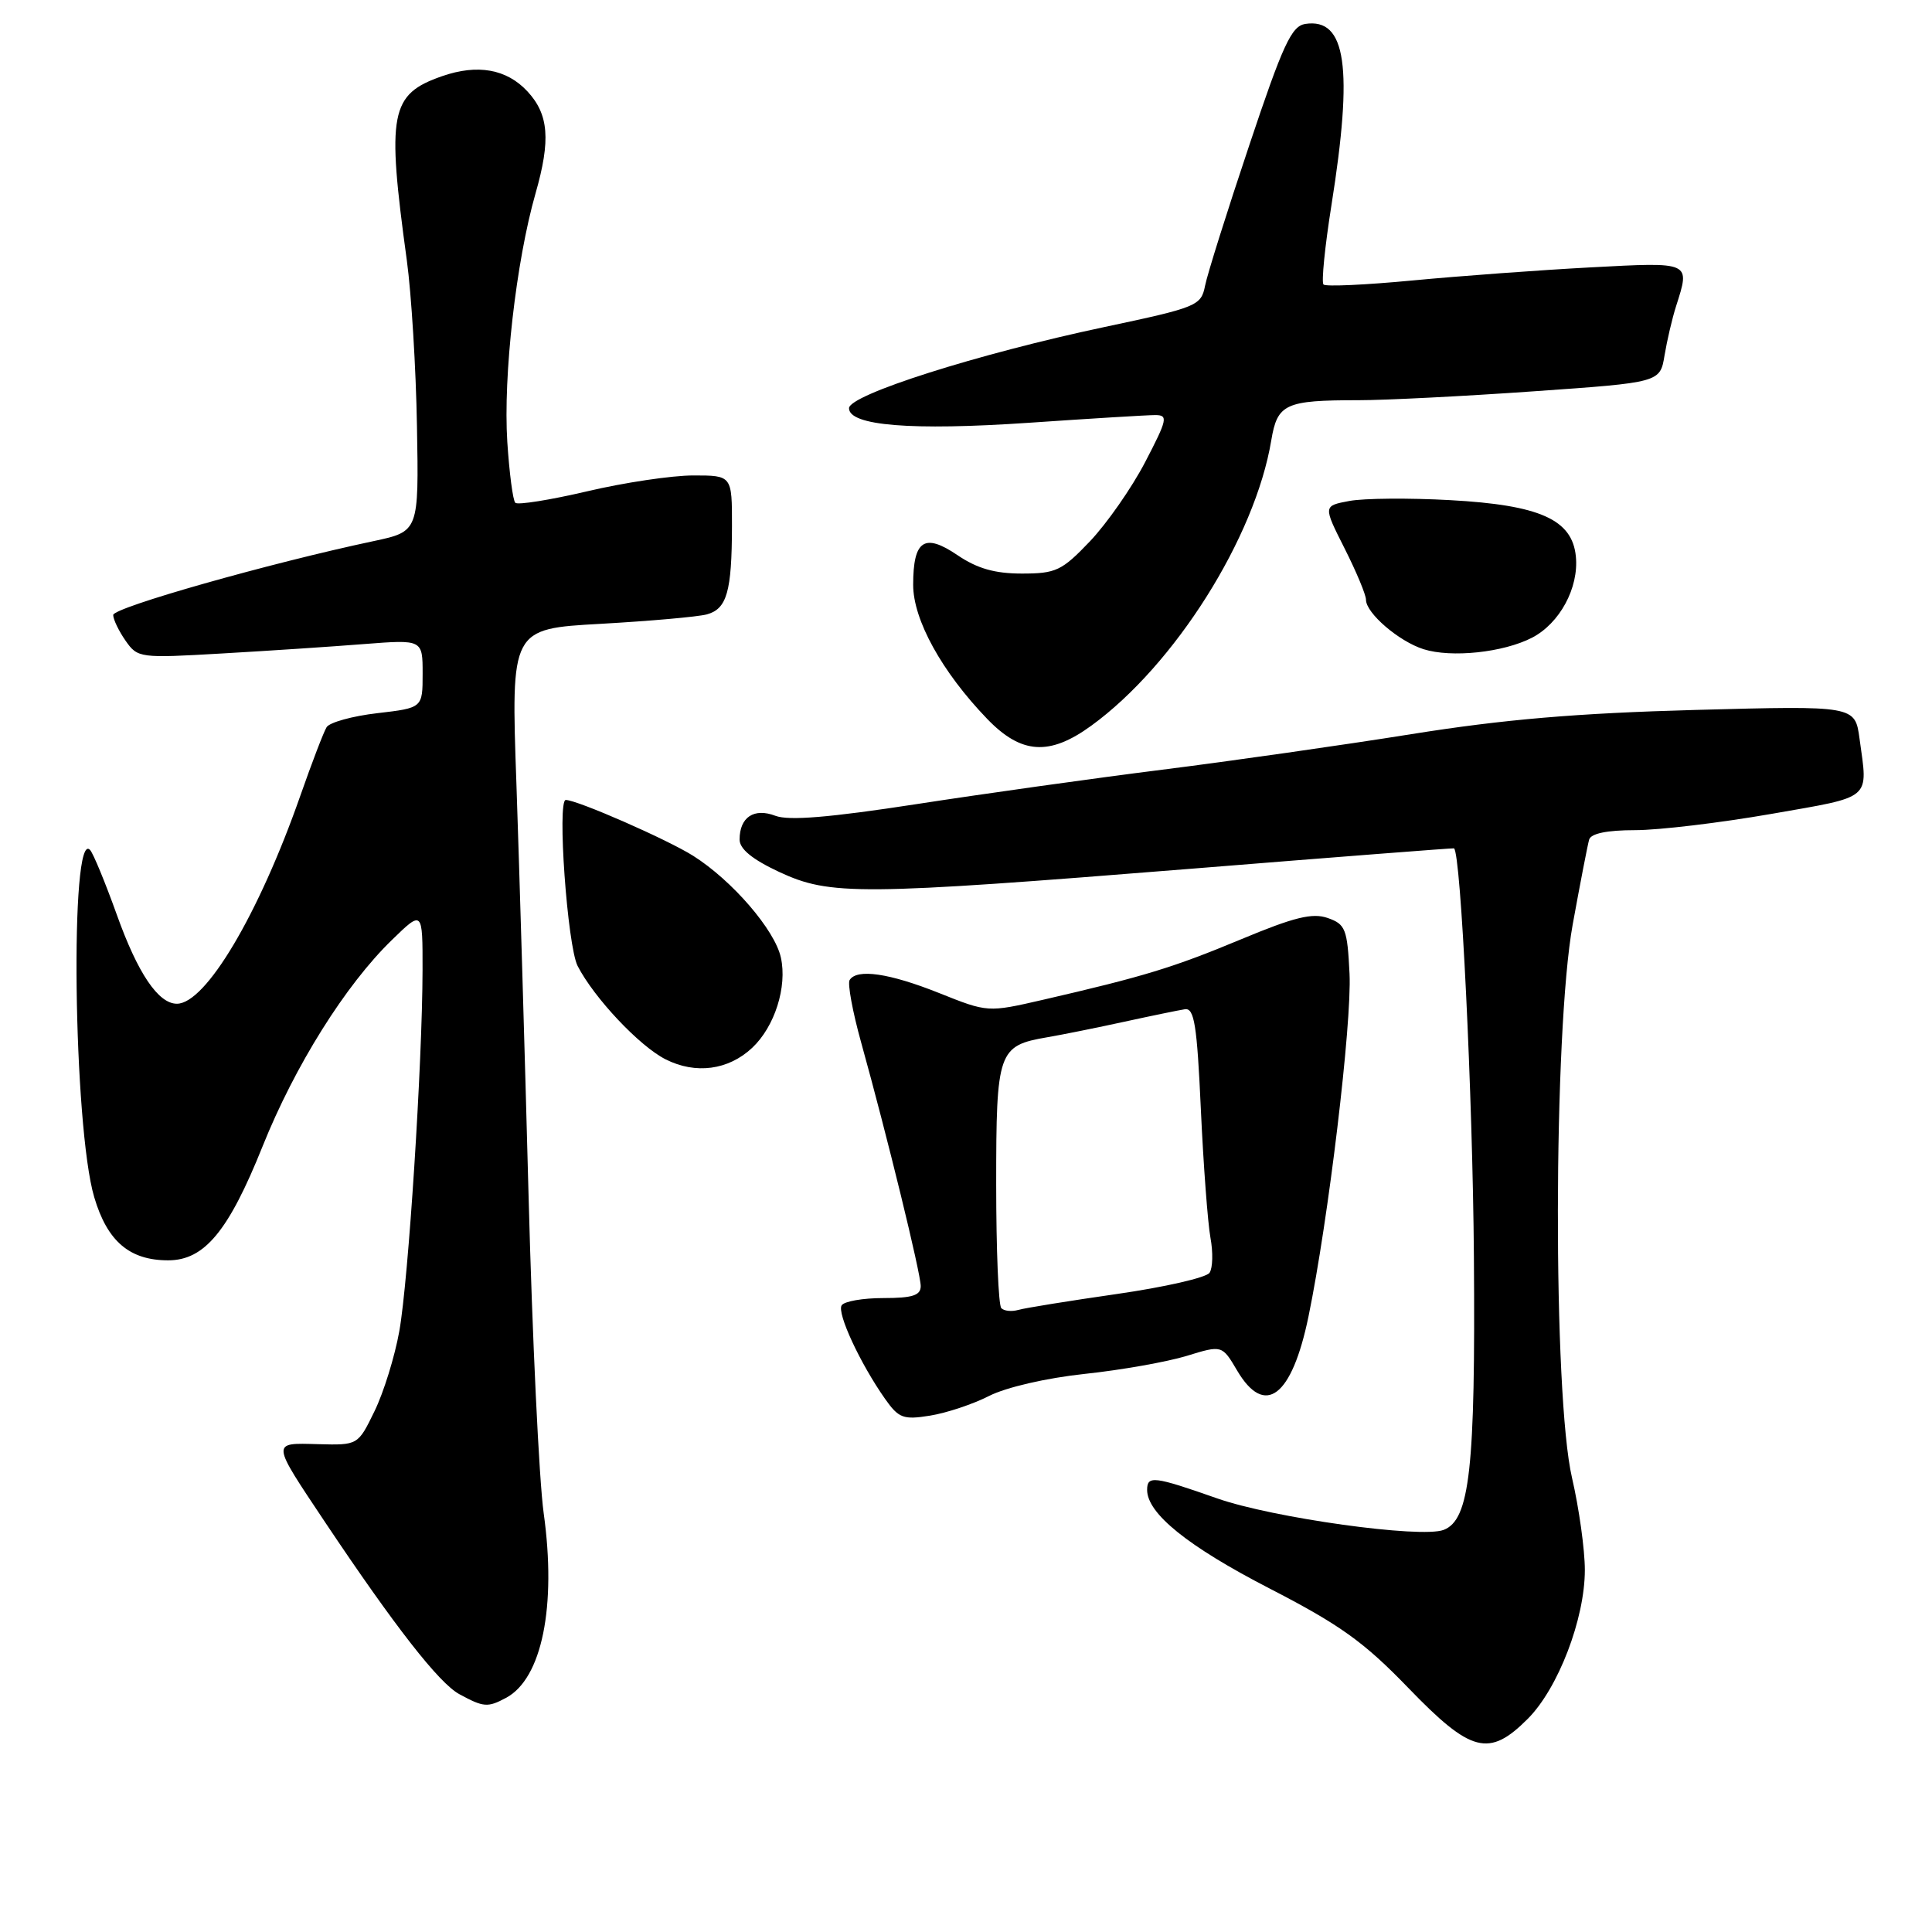 <?xml version="1.0" encoding="UTF-8" standalone="no"?>
<!DOCTYPE svg PUBLIC "-//W3C//DTD SVG 1.1//EN" "http://www.w3.org/Graphics/SVG/1.1/DTD/svg11.dtd" >
<svg xmlns="http://www.w3.org/2000/svg" xmlns:xlink="http://www.w3.org/1999/xlink" version="1.1" viewBox="0 0 256 256">
 <g >
 <path fill="currentColor"
d=" M 202.44 227.75 C 206.47 223.71 210.00 214.50 210.00 208.03 C 210.00 205.33 209.23 199.84 208.30 195.82 C 205.76 184.91 205.82 136.67 208.39 122.50 C 209.39 117.00 210.37 111.94 210.57 111.25 C 210.81 110.44 212.94 110.00 216.66 110.00 C 219.81 110.00 227.92 109.03 234.69 107.85 C 248.22 105.48 247.52 106.08 246.40 97.89 C 245.80 93.50 245.80 93.50 224.65 94.07 C 208.92 94.50 199.27 95.32 187.00 97.28 C 177.93 98.73 163.07 100.85 154.00 101.99 C 144.93 103.13 130.24 105.19 121.38 106.56 C 109.94 108.32 104.53 108.77 102.75 108.10 C 99.91 107.01 98.00 108.28 98.00 111.25 C 98.00 112.50 99.70 113.88 103.25 115.54 C 110.01 118.68 113.75 118.65 158.00 115.10 C 176.97 113.57 192.57 112.36 192.66 112.41 C 193.57 112.89 195.14 145.19 195.30 166.56 C 195.51 194.61 194.76 201.39 191.29 202.72 C 188.29 203.87 168.63 201.13 161.27 198.54 C 152.90 195.60 152.00 195.49 152.00 197.42 C 152.00 200.55 157.41 204.90 168.18 210.46 C 177.57 215.30 180.71 217.55 186.60 223.65 C 194.93 232.28 197.31 232.89 202.44 227.75 Z  M 67.06 224.97 C 71.81 222.43 73.76 212.85 72.04 200.50 C 71.43 196.10 70.53 177.20 70.04 158.50 C 69.55 139.80 68.82 115.24 68.43 103.91 C 67.70 83.32 67.70 83.32 79.60 82.66 C 86.15 82.29 92.47 81.73 93.66 81.41 C 96.32 80.68 96.97 78.40 96.99 69.75 C 97.00 63.00 97.00 63.00 91.87 63.00 C 89.05 63.00 82.72 63.94 77.81 65.10 C 72.89 66.25 68.60 66.94 68.28 66.62 C 67.96 66.30 67.49 62.67 67.22 58.56 C 66.66 49.81 68.38 34.65 70.96 25.63 C 72.99 18.54 72.72 15.15 69.87 12.09 C 67.13 9.15 63.28 8.46 58.59 10.09 C 51.69 12.49 51.22 14.93 53.91 34.52 C 54.51 38.92 55.12 48.81 55.25 56.48 C 55.50 70.42 55.50 70.42 49.50 71.70 C 35.72 74.62 15.00 80.50 15.00 81.49 C 15.00 82.07 15.74 83.61 16.64 84.90 C 18.24 87.19 18.53 87.22 29.39 86.59 C 35.50 86.24 43.99 85.68 48.25 85.34 C 56.00 84.74 56.00 84.74 56.00 89.27 C 56.00 93.80 56.00 93.80 50.00 94.50 C 46.70 94.88 43.68 95.72 43.28 96.35 C 42.89 96.98 41.32 101.08 39.79 105.45 C 34.29 121.15 27.26 133.00 23.44 133.00 C 20.97 133.00 18.25 128.96 15.47 121.18 C 13.95 116.95 12.37 113.11 11.94 112.63 C 9.23 109.61 9.71 149.29 12.49 158.65 C 14.22 164.49 17.17 167.00 22.28 167.00 C 27.09 167.00 30.28 163.15 34.80 151.88 C 39.07 141.23 45.78 130.51 51.93 124.55 C 56.00 120.59 56.00 120.59 55.99 128.55 C 55.96 141.01 54.12 169.64 52.91 176.39 C 52.31 179.75 50.83 184.53 49.62 187.00 C 47.43 191.50 47.43 191.50 42.15 191.36 C 35.90 191.19 35.88 190.91 43.11 201.75 C 52.32 215.52 58.17 223.03 60.87 224.49 C 64.08 226.23 64.62 226.28 67.06 224.97 Z  M 131.06 184.97 C 133.30 183.83 138.65 182.59 143.72 182.05 C 148.55 181.54 154.62 180.46 157.22 179.67 C 161.93 178.22 161.93 178.22 163.93 181.61 C 167.60 187.82 171.18 185.11 173.38 174.45 C 176.01 161.72 179.14 135.59 178.82 129.02 C 178.53 123.09 178.28 122.46 175.93 121.64 C 173.91 120.93 171.49 121.52 164.43 124.47 C 155.43 128.22 151.55 129.40 138.19 132.48 C 130.88 134.16 130.88 134.16 124.43 131.58 C 117.84 128.95 113.54 128.32 112.58 129.86 C 112.29 130.34 112.97 134.05 114.10 138.11 C 117.56 150.55 122.00 168.73 122.00 170.41 C 122.00 171.65 120.91 172.00 117.06 172.00 C 114.34 172.00 111.85 172.43 111.52 172.97 C 110.88 174.00 113.99 180.69 117.27 185.35 C 119.08 187.92 119.69 188.15 123.23 187.58 C 125.41 187.23 128.93 186.06 131.06 184.97 Z  M 99.67 138.84 C 102.65 136.04 104.33 130.77 103.47 126.88 C 102.67 123.22 97.02 116.67 91.85 113.40 C 88.41 111.23 76.48 106.00 74.97 106.00 C 73.80 106.00 75.18 125.35 76.54 128.00 C 78.73 132.24 84.73 138.62 88.20 140.37 C 92.18 142.38 96.52 141.80 99.67 138.84 Z  M 144.60 96.16 C 155.65 88.13 166.31 71.23 168.45 58.35 C 169.26 53.50 170.29 53.03 180.00 53.03 C 183.57 53.03 194.03 52.50 203.23 51.85 C 219.97 50.68 219.97 50.68 220.56 47.09 C 220.89 45.12 221.57 42.20 222.08 40.60 C 223.98 34.64 224.15 34.72 210.75 35.43 C 204.01 35.79 193.42 36.57 187.20 37.16 C 180.99 37.75 175.66 38.00 175.37 37.70 C 175.08 37.41 175.55 32.69 176.42 27.21 C 179.33 8.91 178.38 2.35 172.96 3.17 C 171.13 3.45 169.99 5.91 165.52 19.29 C 162.61 27.97 159.98 36.33 159.68 37.85 C 159.15 40.52 158.66 40.72 146.31 43.34 C 129.60 46.88 112.50 52.31 112.50 54.09 C 112.50 56.41 120.76 57.08 136.33 56.02 C 144.49 55.46 152.02 55.00 153.07 55.00 C 154.81 55.00 154.69 55.56 151.74 61.23 C 149.96 64.65 146.66 69.37 144.42 71.73 C 140.70 75.63 139.92 76.00 135.40 76.00 C 131.81 76.00 129.48 75.33 126.87 73.56 C 122.48 70.58 121.00 71.57 121.00 77.50 C 121.00 82.13 124.80 89.02 130.80 95.25 C 135.32 99.95 139.06 100.19 144.60 96.16 Z  M 203.00 84.50 C 206.67 82.60 209.22 77.89 208.81 73.73 C 208.33 68.84 204.04 66.92 192.14 66.27 C 186.72 65.97 180.72 66.02 178.80 66.38 C 175.32 67.03 175.32 67.03 178.16 72.66 C 179.72 75.75 181.00 78.81 181.00 79.47 C 181.00 81.24 185.35 84.98 188.62 86.02 C 192.32 87.19 199.20 86.46 203.00 84.50 Z  M 132.68 173.34 C 132.30 172.97 132.00 165.57 132.00 156.90 C 132.00 139.27 132.25 138.56 138.78 137.44 C 140.83 137.09 145.43 136.16 149.00 135.38 C 152.57 134.60 156.18 133.86 157.00 133.73 C 158.25 133.54 158.61 135.79 159.12 147.00 C 159.46 154.43 160.04 162.07 160.39 164.00 C 160.75 165.93 160.70 168.02 160.27 168.65 C 159.85 169.29 154.32 170.55 148.00 171.46 C 141.68 172.37 135.79 173.32 134.93 173.57 C 134.06 173.82 133.05 173.72 132.68 173.34 Z "/>
</g>
</svg>